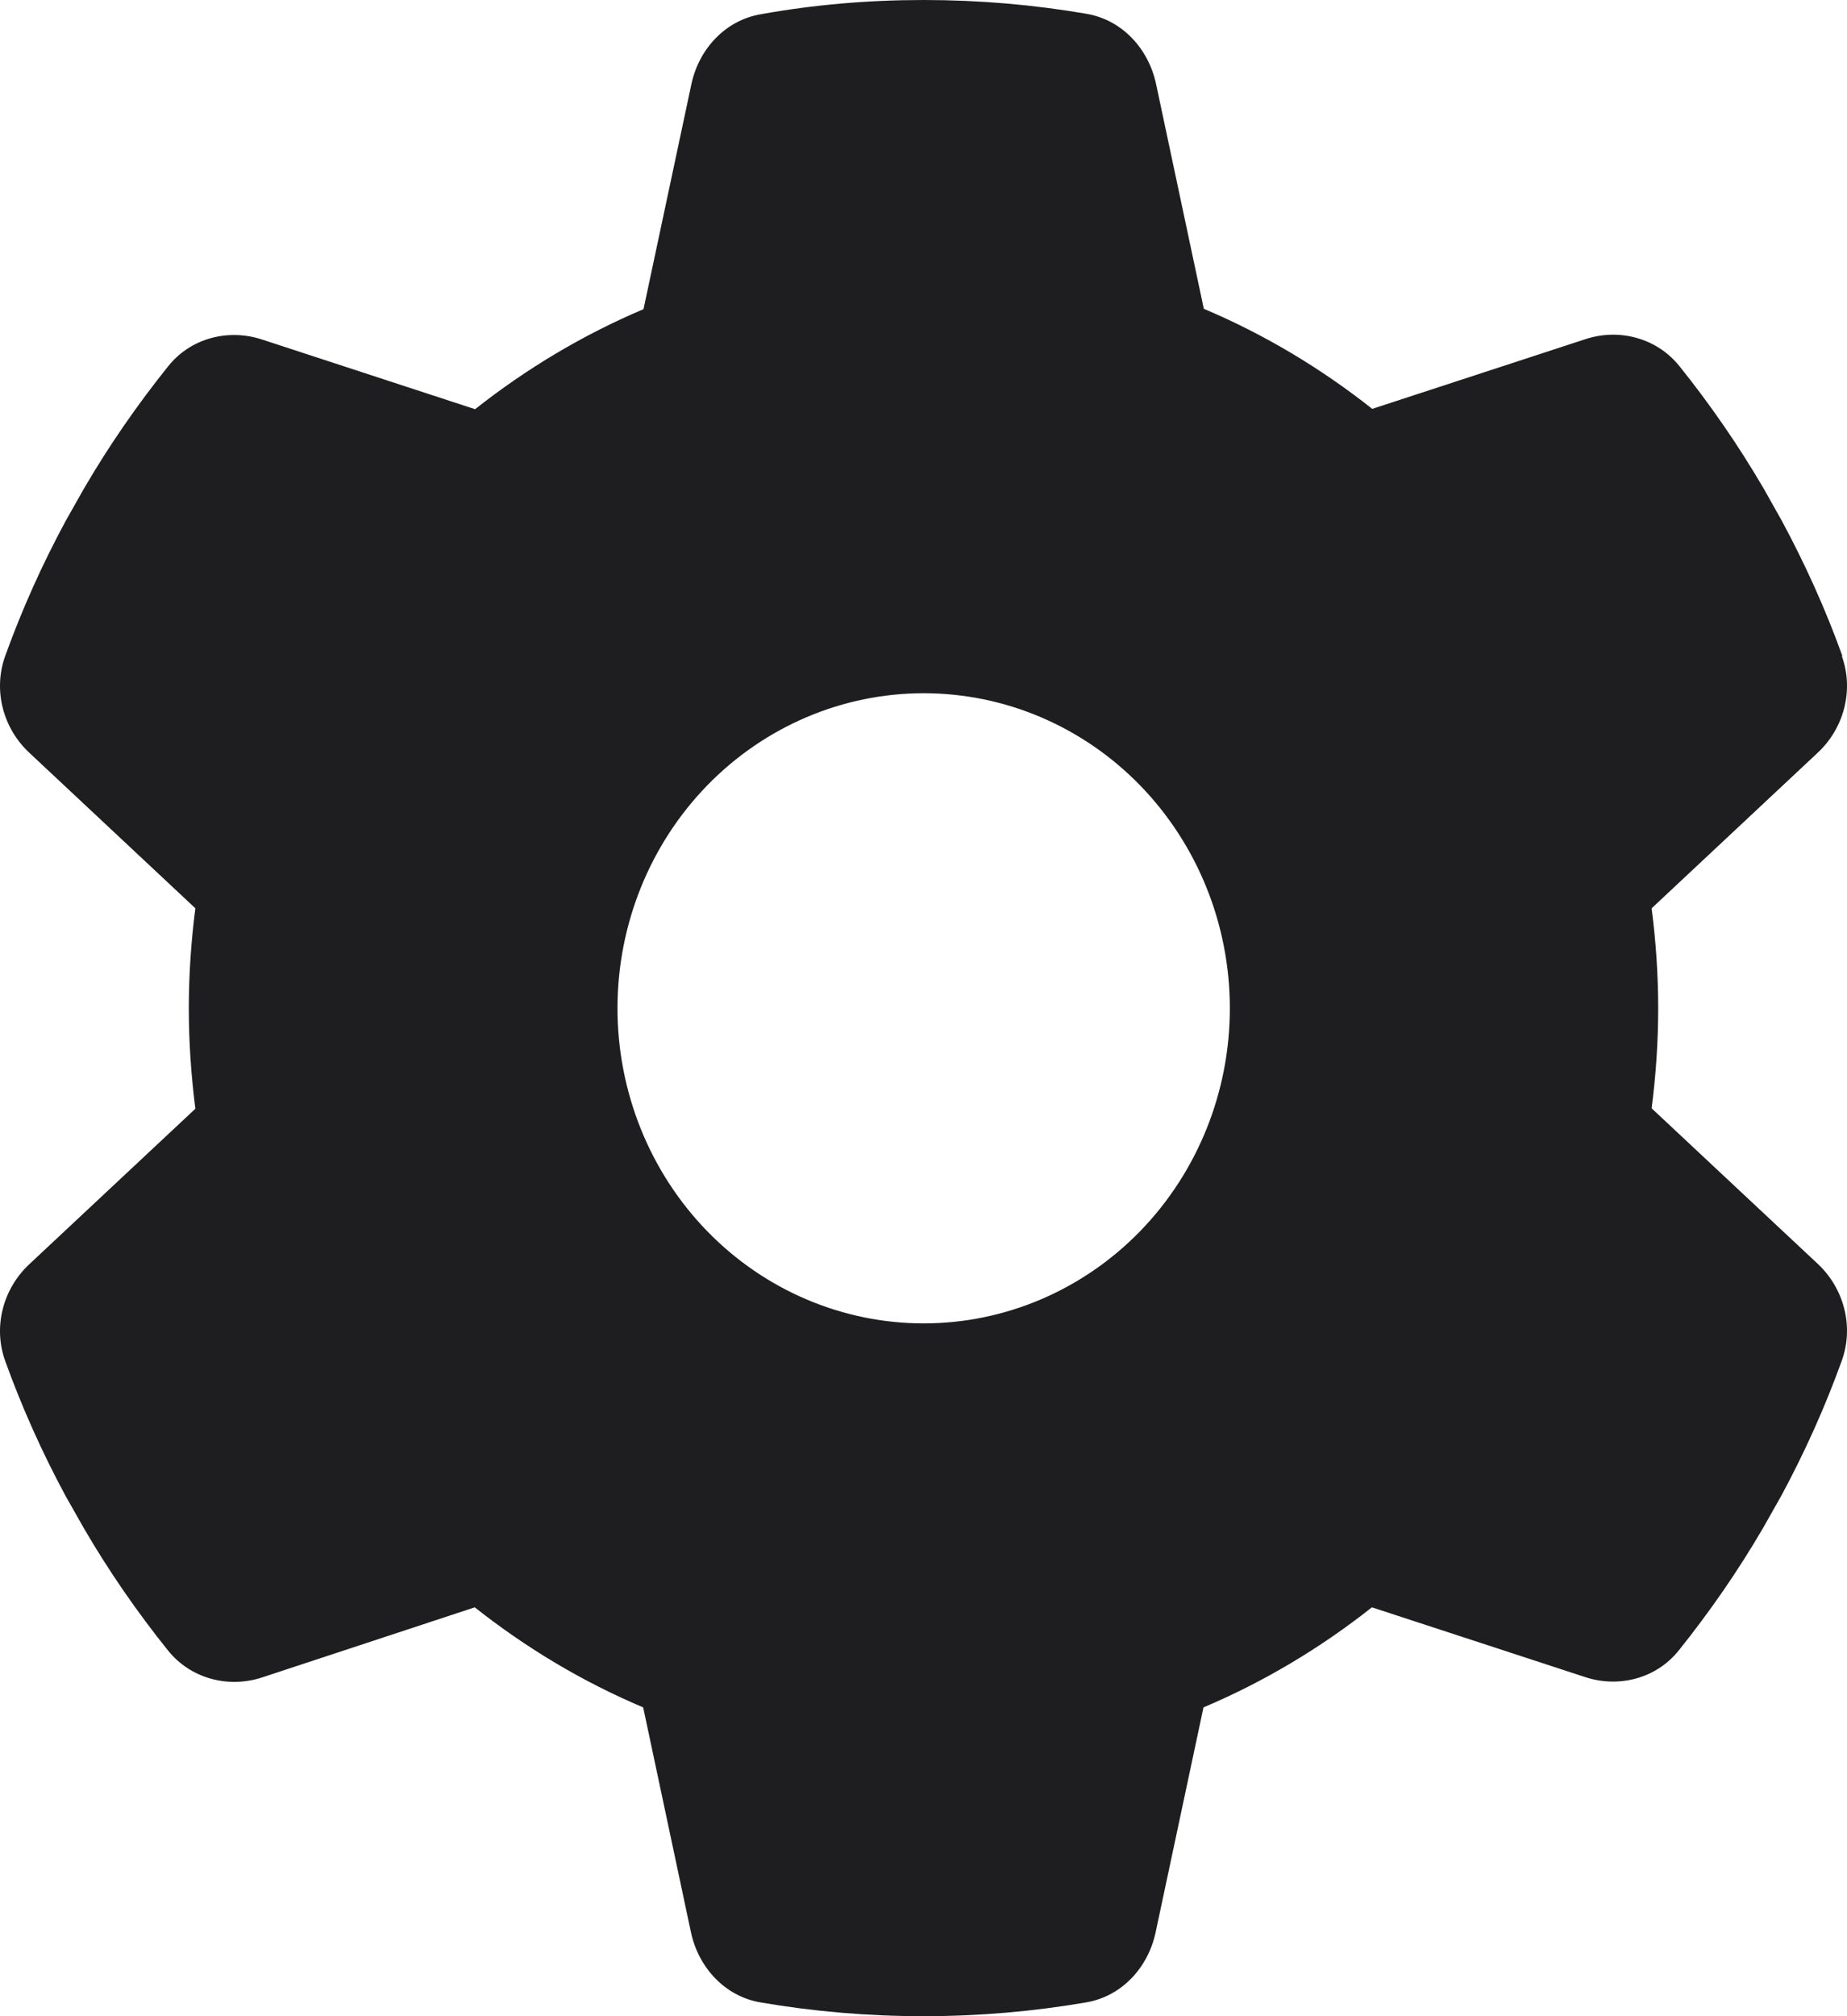 <svg width="22" height="24" viewBox="0 0 22 24" fill="none" xmlns="http://www.w3.org/2000/svg">
<path d="M21.939 7.811C22.085 8.219 21.962 8.674 21.647 8.964L19.673 10.812C19.723 11.201 19.751 11.599 19.751 12.002C19.751 12.405 19.723 12.804 19.673 13.193L21.647 15.04C21.962 15.331 22.085 15.786 21.939 16.194C21.738 16.752 21.497 17.286 21.219 17.802L21.004 18.182C20.704 18.697 20.366 19.185 19.997 19.645C19.728 19.982 19.281 20.095 18.88 19.963L16.341 19.133C15.73 19.616 15.055 20.02 14.335 20.324L13.765 23.001C13.674 23.428 13.355 23.766 12.935 23.836C12.306 23.944 11.659 24 10.998 24C10.337 24 9.689 23.944 9.06 23.836C8.641 23.766 8.322 23.428 8.23 23.001L7.661 20.324C6.94 20.02 6.266 19.616 5.655 19.133L3.12 19.968C2.719 20.099 2.272 19.982 2.003 19.649C1.634 19.19 1.296 18.702 0.996 18.186L0.781 17.807C0.503 17.291 0.262 16.756 0.061 16.198C-0.085 15.791 0.038 15.336 0.353 15.045L2.327 13.198C2.277 12.804 2.249 12.405 2.249 12.002C2.249 11.599 2.277 11.201 2.327 10.812L0.353 8.964C0.038 8.674 -0.085 8.219 0.061 7.811C0.262 7.253 0.503 6.718 0.781 6.203L0.996 5.823C1.296 5.307 1.634 4.82 2.003 4.36C2.272 4.023 2.719 3.91 3.12 4.041L5.659 4.871C6.27 4.388 6.945 3.985 7.665 3.68L8.235 1.003C8.326 0.577 8.645 0.239 9.065 0.169C9.694 0.056 10.341 0 11.002 0C11.663 0 12.311 0.056 12.94 0.164C13.359 0.234 13.678 0.572 13.77 0.999L14.339 3.676C15.06 3.98 15.734 4.384 16.345 4.867L18.885 4.037C19.286 3.905 19.733 4.023 20.002 4.356C20.371 4.815 20.708 5.303 21.009 5.818L21.223 6.198C21.501 6.714 21.743 7.248 21.944 7.806L21.939 7.811ZM11.002 15.753C11.97 15.753 12.897 15.358 13.581 14.655C14.265 13.951 14.649 12.997 14.649 12.002C14.649 11.008 14.265 10.054 13.581 9.35C12.897 8.647 11.97 8.252 11.002 8.252C10.035 8.252 9.107 8.647 8.423 9.35C7.739 10.054 7.355 11.008 7.355 12.002C7.355 12.997 7.739 13.951 8.423 14.655C9.107 15.358 10.035 15.753 11.002 15.753Z" fill="#1E1E20"/>
</svg>
